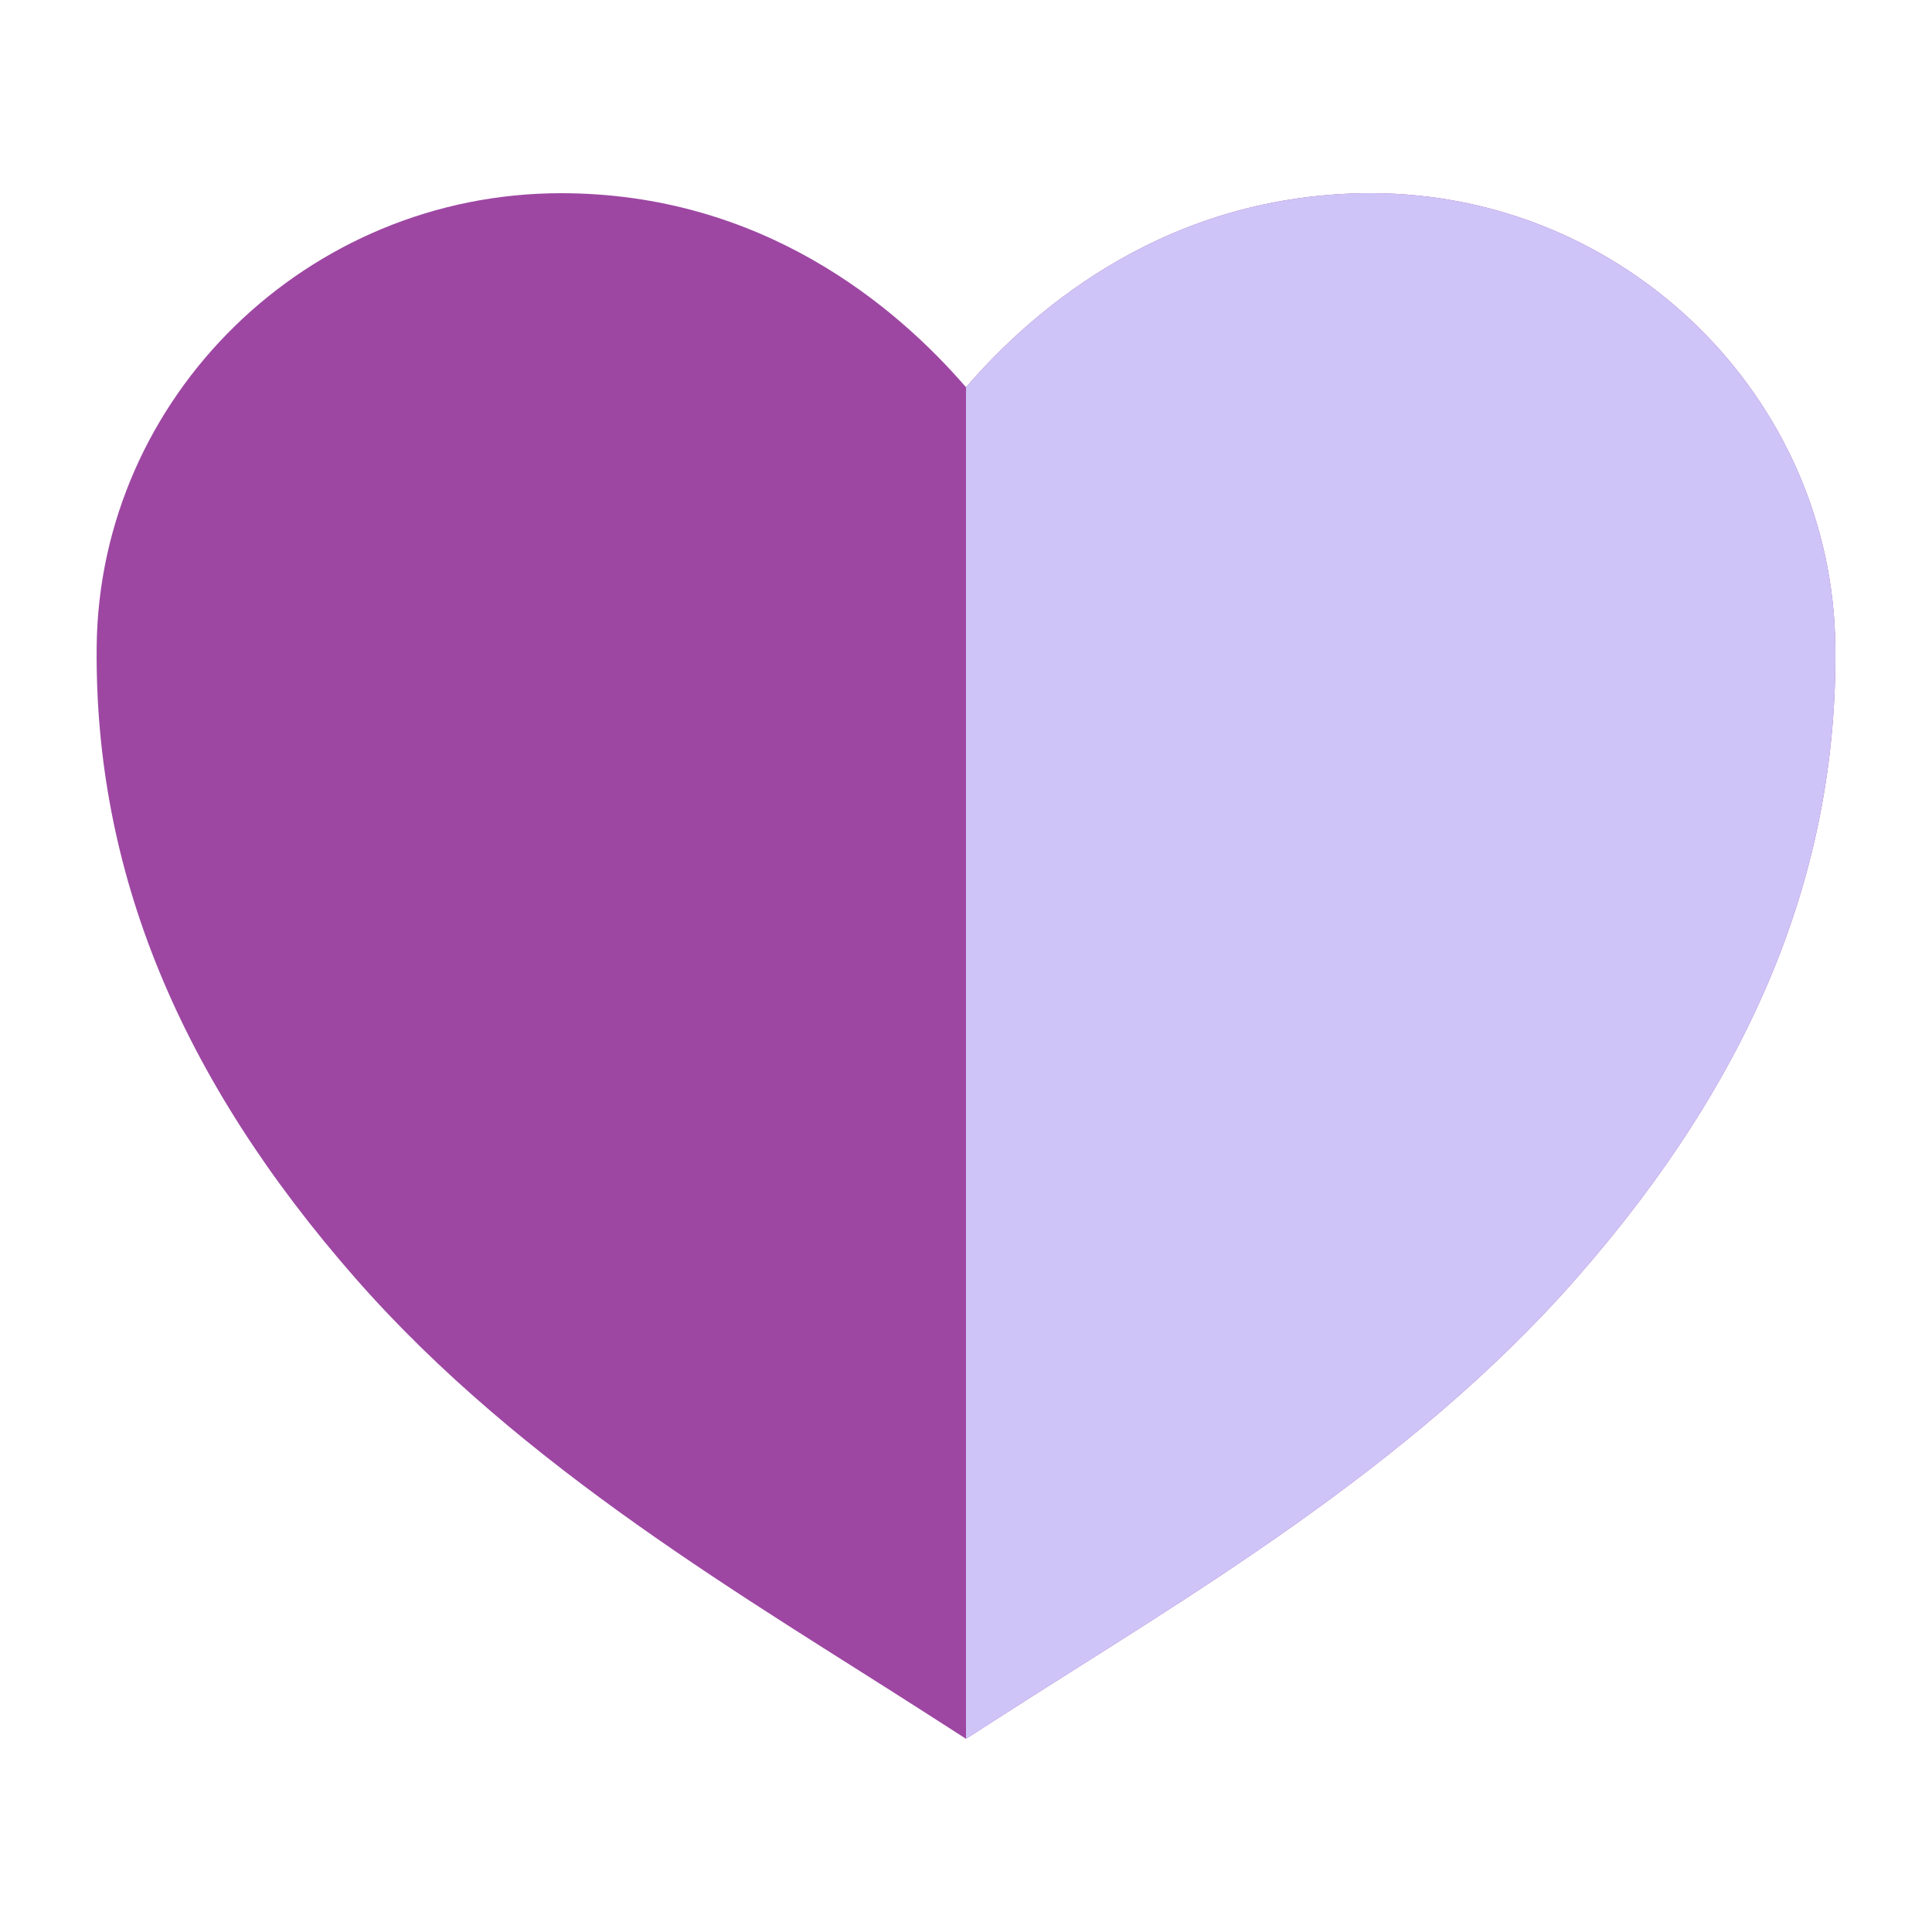 <svg width="32" height="32" viewBox="0 0 32 32" fill="none" xmlns="http://www.w3.org/2000/svg">
<path d="M16 28.8L15.377 28.4C12.415 26.495 8.668 24.343 5.893 21.179C2.968 17.845 1.565 14.422 1.601 10.712C1.644 6.569 5.094 3.2 9.291 3.2C12.621 3.2 14.836 5.067 16 6.414C17.164 5.067 19.379 3.2 22.71 3.2C26.906 3.2 30.356 6.569 30.399 10.71C30.438 14.422 29.035 17.843 26.107 21.177C23.332 24.343 19.585 26.495 16.623 28.4L16 28.8Z" fill="#9D47A3"/>
<path fill-rule="evenodd" clip-rule="evenodd" d="M16 28.8L16.623 28.4C17.015 28.148 17.422 27.891 17.837 27.628C20.561 25.907 23.7 23.923 26.107 21.177C29.035 17.843 30.438 14.422 30.399 10.71C30.356 6.569 26.906 3.2 22.709 3.2C19.379 3.2 17.164 5.067 16 6.414V28.8Z" fill="#CEC4F7"/>
</svg>
